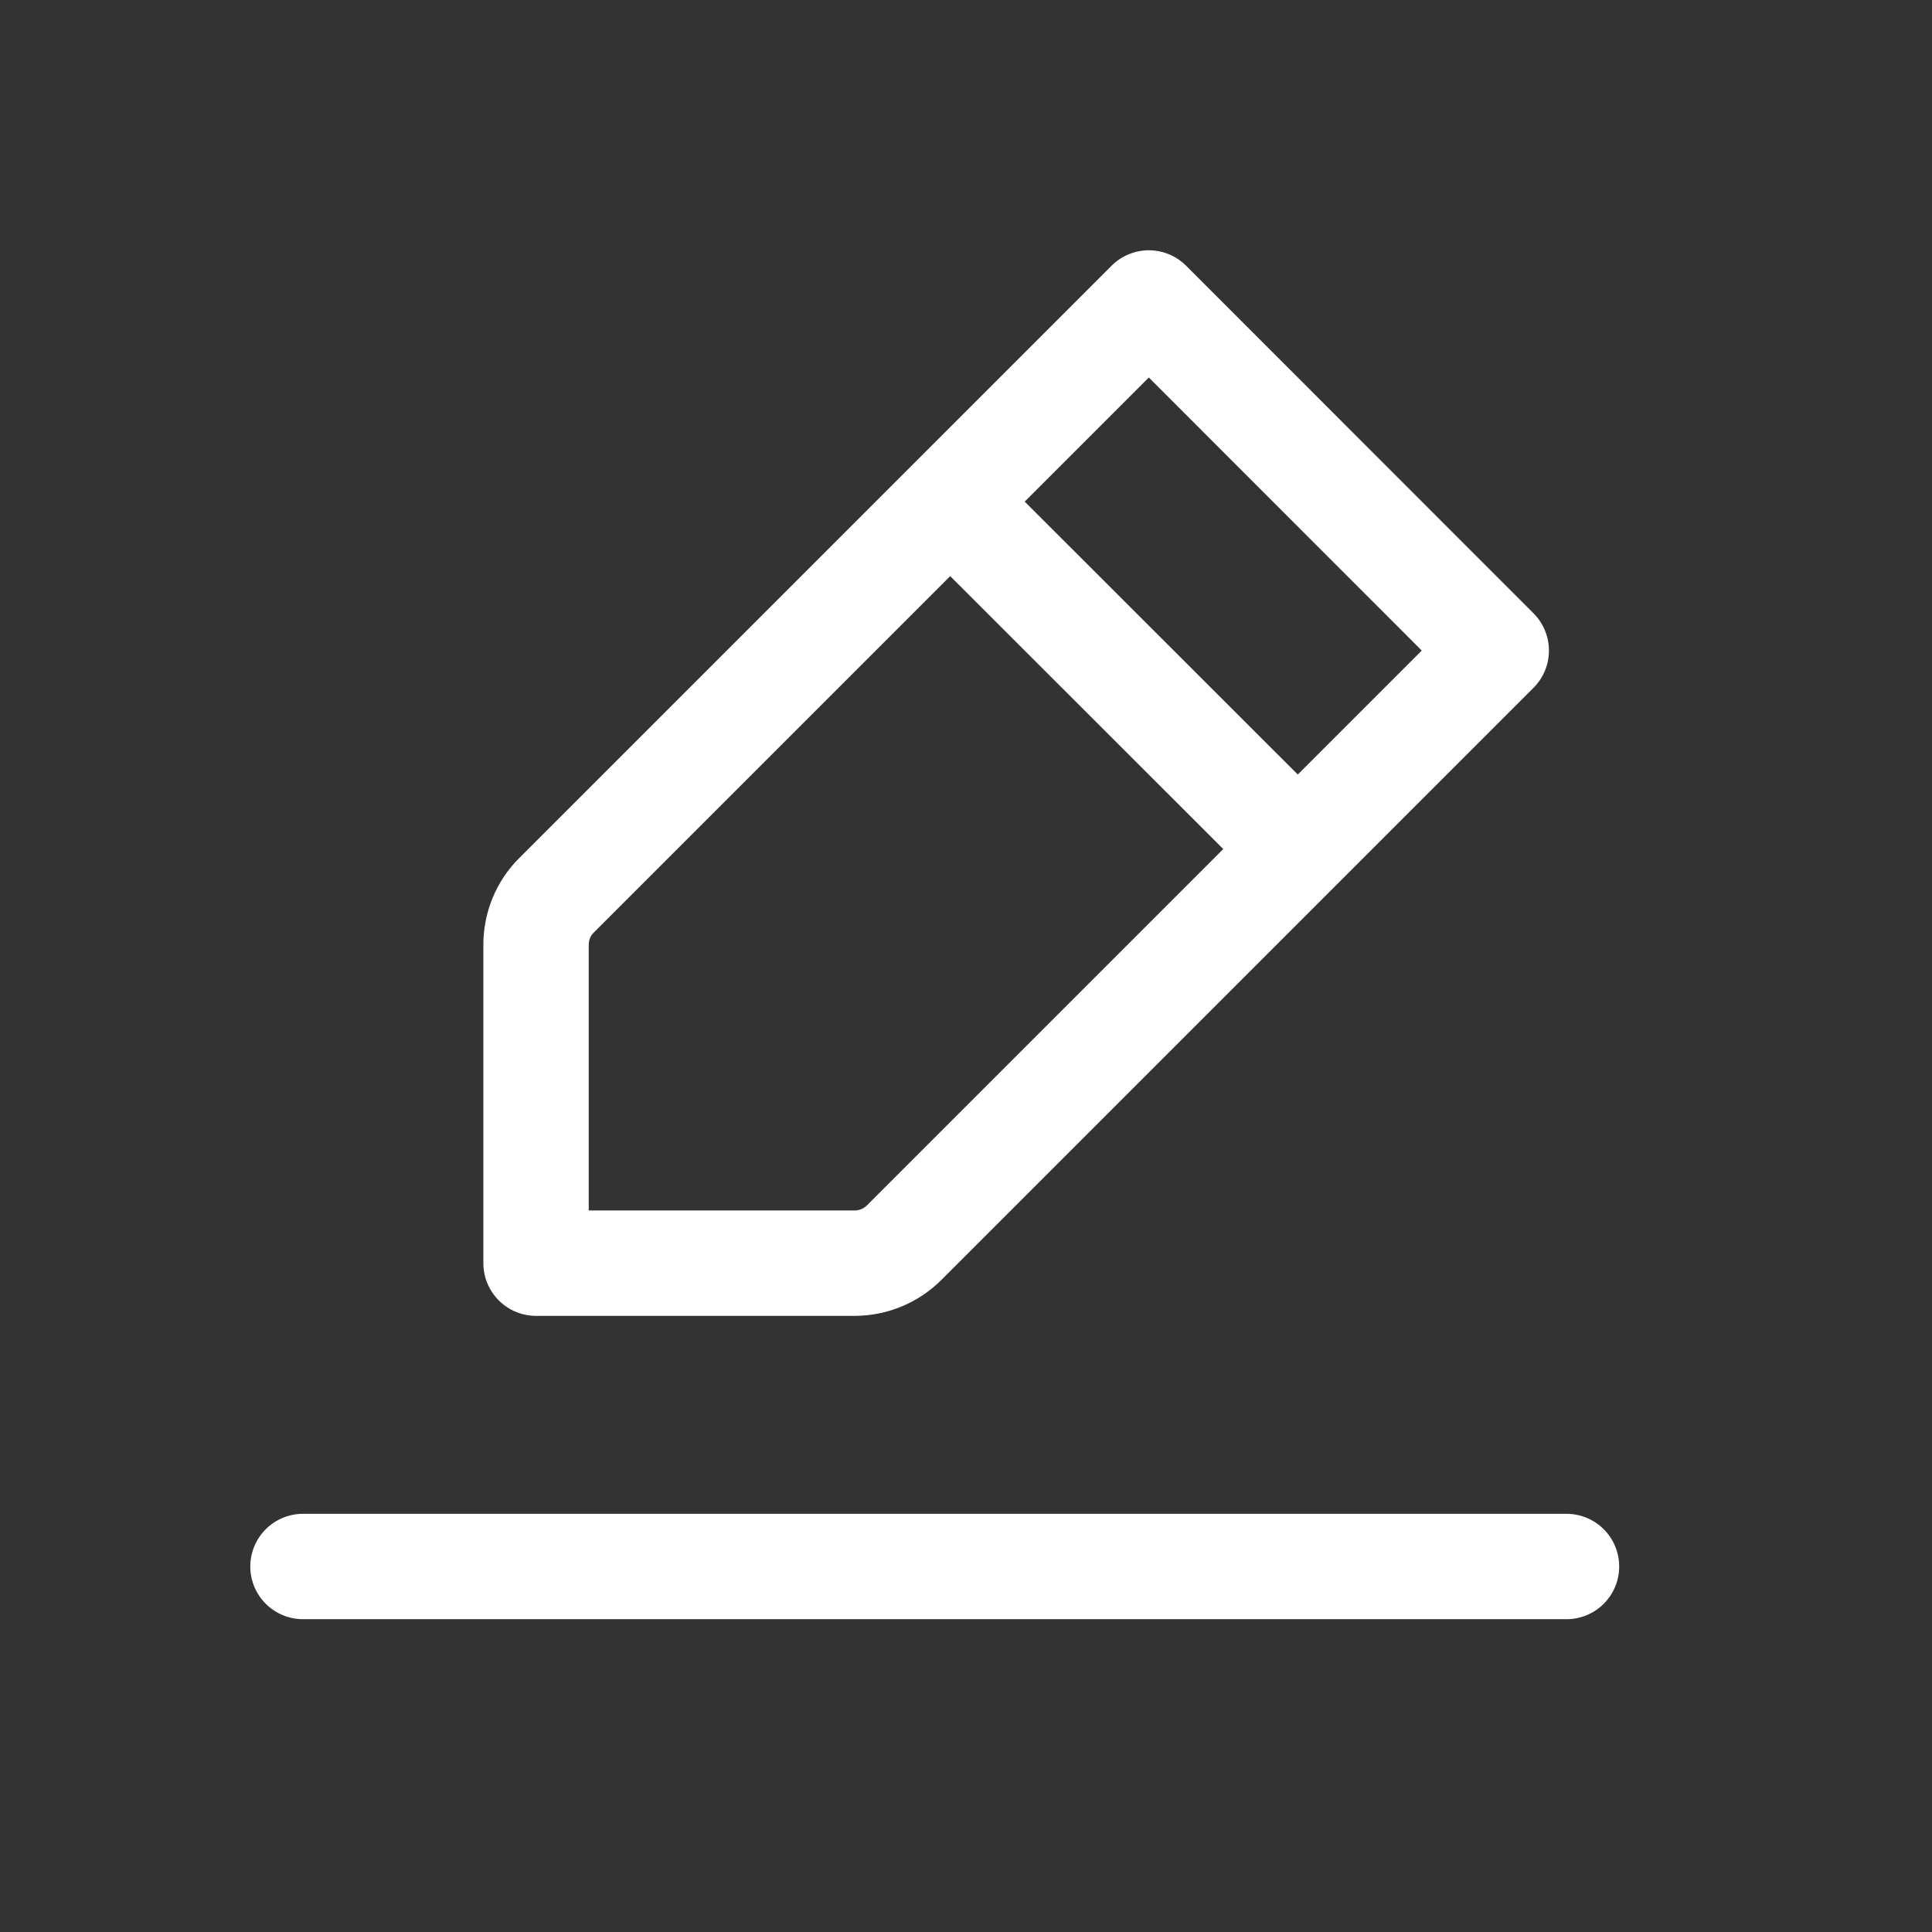 <svg width="11" height="11" viewBox="0 0 11 11" fill="none" xmlns="http://www.w3.org/2000/svg">
<rect x="0" y="0" width="11" height="11" fill="#333333" stroke="none"/>
<path d="M1.725 8.919H8.919" stroke="white" stroke-width="0.6" stroke-linecap="round" stroke-linejoin="round"/>
<path d="M5.41 2.856L7.389 4.834M5.41 2.856L6.541 1.725L8.519 3.704L7.389 4.834L5.41 2.856ZM5.41 2.856L3.169 5.097C3.094 5.171 3.052 5.273 3.052 5.379V7.192H4.865C4.971 7.192 5.073 7.15 5.148 7.075L7.389 4.834L5.41 2.856Z" stroke="white" stroke-width="0.6" stroke-linecap="round" stroke-linejoin="round"/>
</svg>
